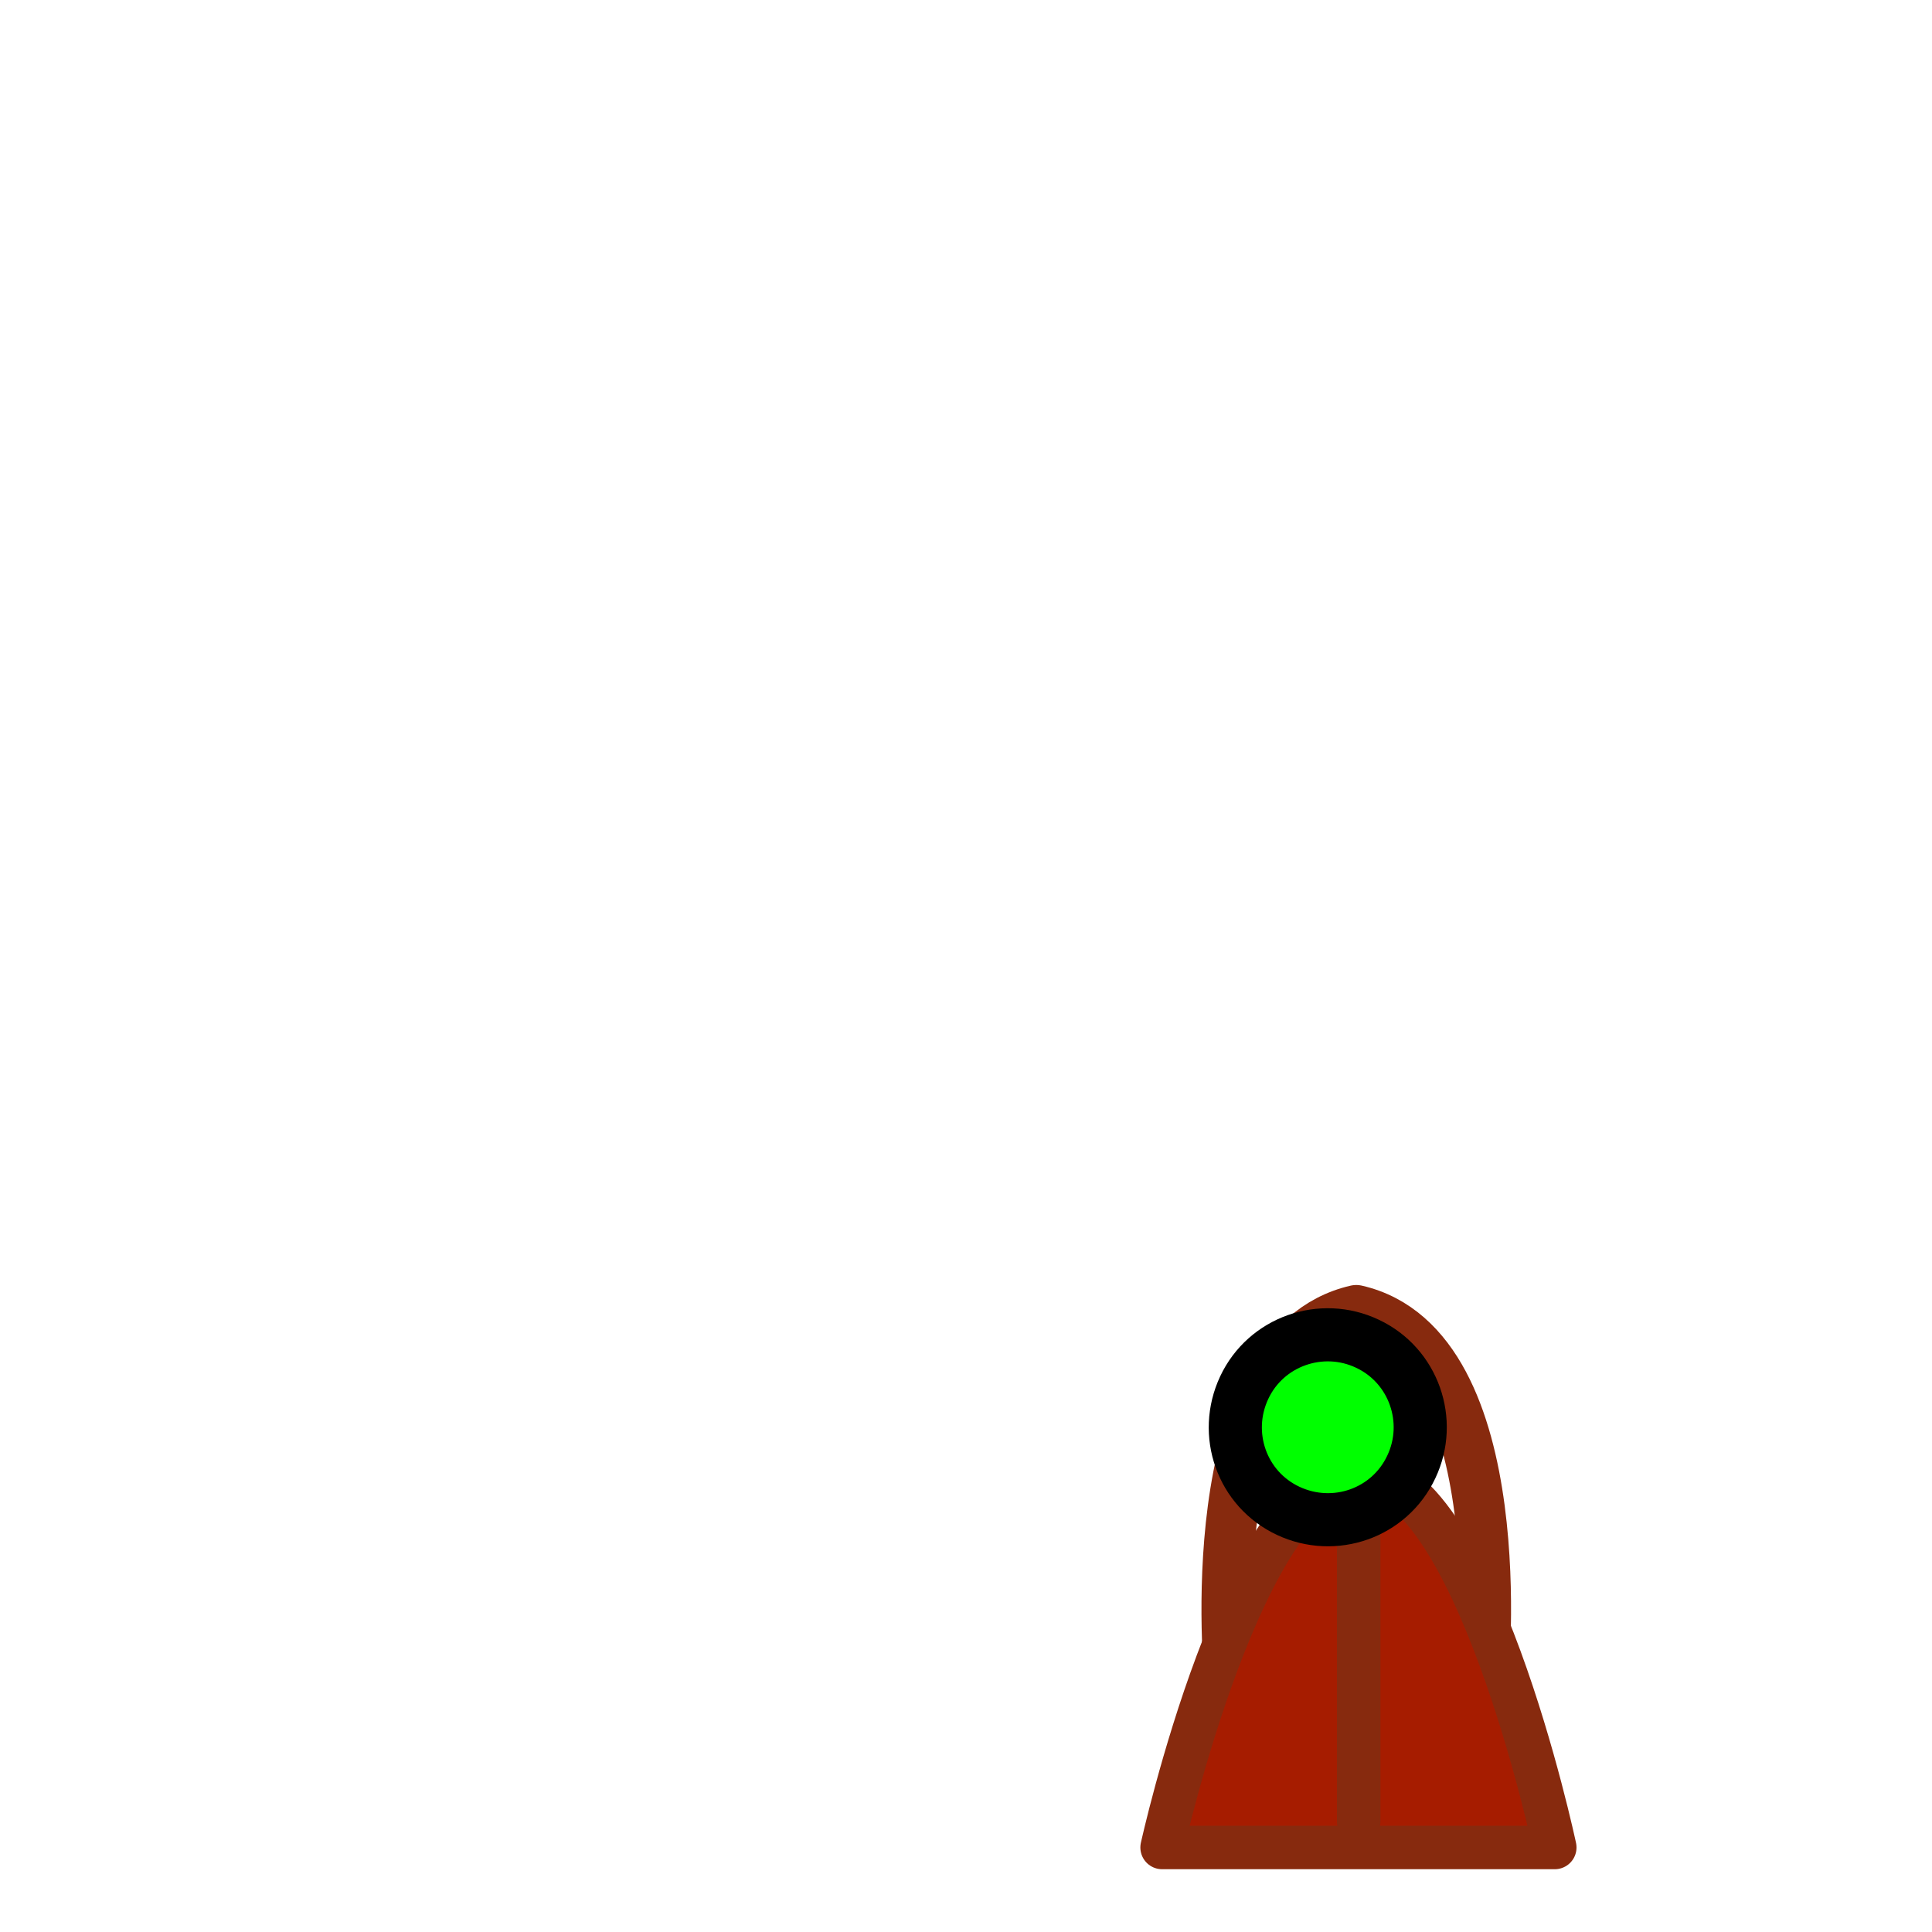 <?xml version="1.0" encoding="utf-8"?>
<!-- Generator: Adobe Illustrator 17.1.0, SVG Export Plug-In . SVG Version: 6.00 Build 0)  -->
<!DOCTYPE svg PUBLIC "-//W3C//DTD SVG 1.1//EN" "http://www.w3.org/Graphics/SVG/1.1/DTD/svg11.dtd">
<svg version="1.1" id="handbag" xmlns="http://www.w3.org/2000/svg" xmlns:xlink="http://www.w3.org/1999/xlink" x="0px" y="0px"
	 viewBox="0 0 400 400" enable-background="new 0 0 400 400" xml:space="preserve">
<g id="bag">
	
		<path id="bag-f:darker::stroke::accent:2" fill="none" stroke="#872A0E" stroke-width="10.504" stroke-linecap="round" stroke-linejoin="round" d="
		M307,347.7c0,0,6.9-68.8-26.2-76.4c-33.1,7.6-26.2,76.4-26.2,76.4"/>
	<path id="fill::bag" fill="#A61C00" d="M281.3,305.1c23.9-1.3,40.6,77.4,40.6,77.4h-81.3C240.6,382.5,257.4,306.4,281.3,305.1z"/>
	<g id="bag-f:darker::stroke::accent:1">
		<path fill="none" stroke="#872A0E" stroke-width="9" stroke-linecap="round" stroke-linejoin="round" d="M281.3,305.1
			c23.9-1.3,40.6,77.4,40.6,77.4h-81.3C240.6,382.5,257.4,306.4,281.3,305.1z"/>
		
			<line fill="none" stroke="#872A0E" stroke-width="9" stroke-linecap="round" stroke-linejoin="round" x1="281.3" y1="309.2" x2="281.3" y2="377.1"/>
	</g>
</g>
<path id="snoo-body-f::fill::hand" fill="#00FF00" stroke="#000000" stroke-width="11" d="M283.1,278.2c9.6,4.5,13.6,16,9.1,25.5
	c-4.5,9.6-15.9,13.6-25.5,9.1s-13.6-15.9-9.1-25.5S273.6,273.7,283.1,278.2z"/>
</svg>
